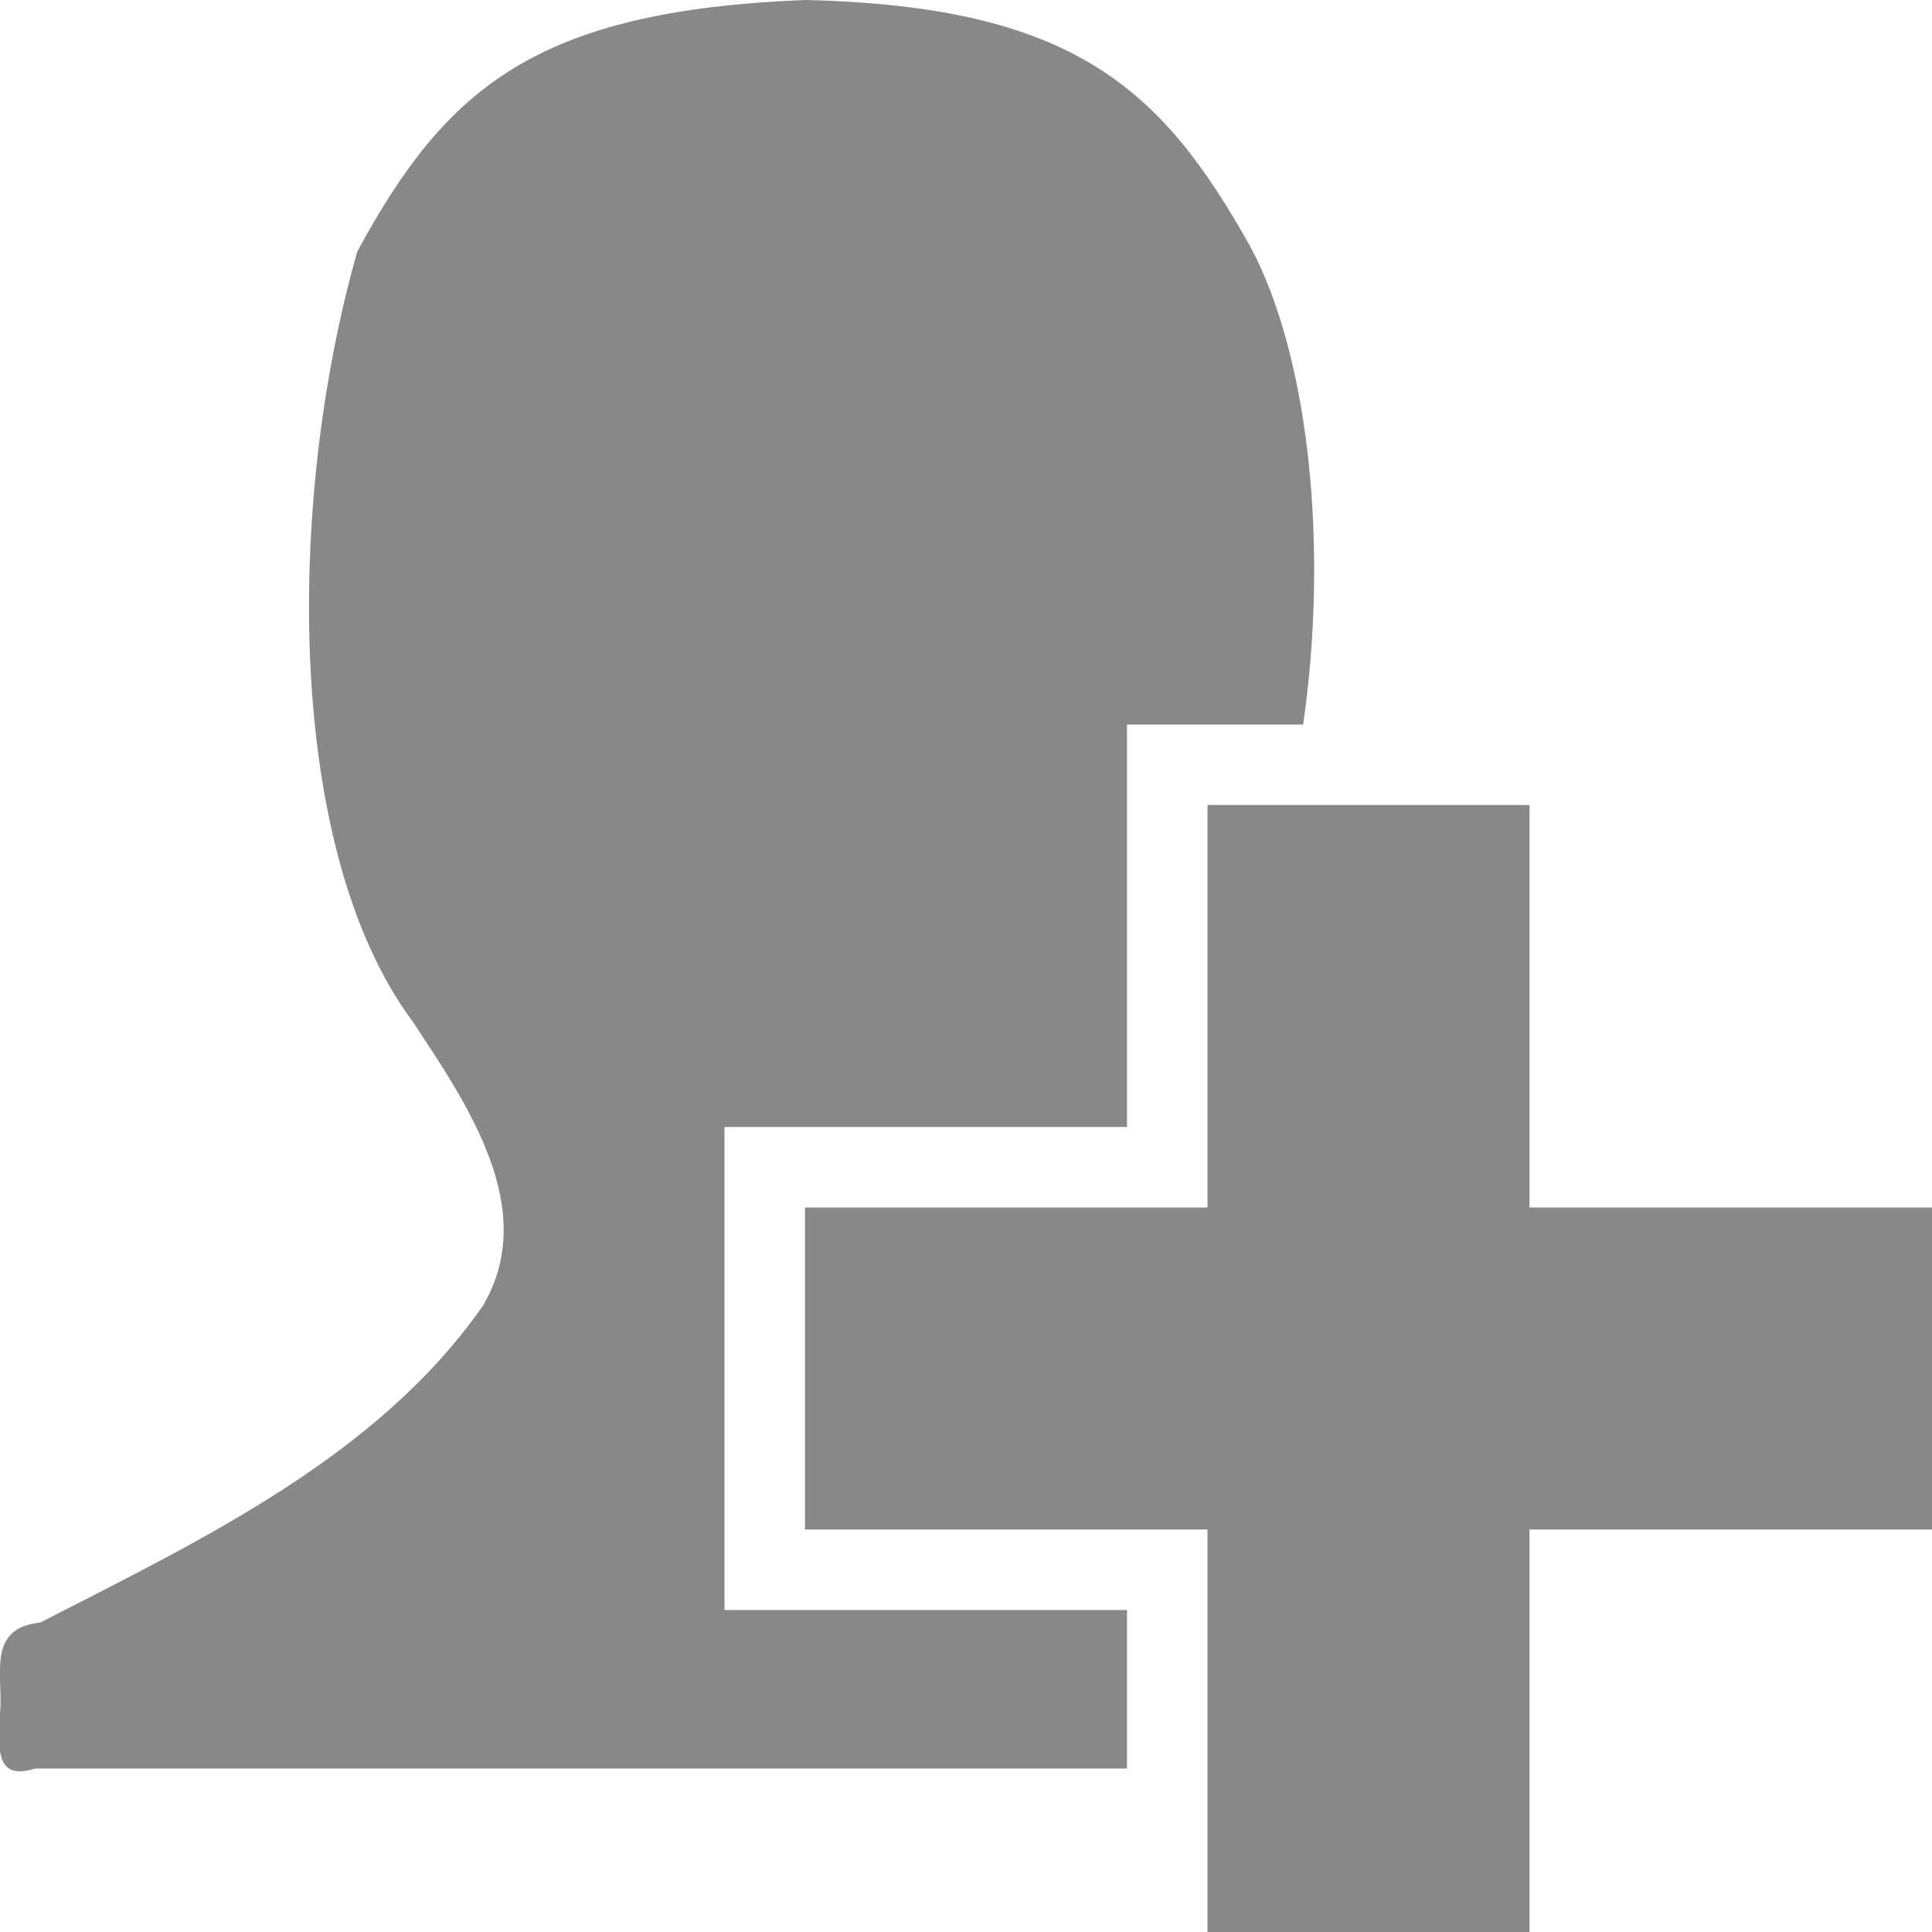 <svg xmlns="http://www.w3.org/2000/svg" width="24" height="24">
 <path d="M 10 0 C 6.661 0.133 5.543 1.087 4.438 3.125 C 3.552 6.237 3.544 10.562 5.125 12.688 C 5.789 13.696 6.711 15.012 6 16.219 C 4.686 18.101 2.494 19.131 0.5 20.156 C -0.177 20.225 0.045 20.823 0 21.281 C -0.001 21.646 -0.104 22.139 0.438 21.969 L 9.25 21.969 L 10.75 21.969 L 14 21.969 L 14 20 L 9 20 L 9 14 L 14 14 L 14 9 L 16.188 9 C 16.505 6.818 16.268 4.435 15.531 3.062 C 14.431 1.095 13.333 0.076 10 0 z " fill="#888888" color="#bebebe"/>
 <path d="M 15,10 15,15 l -5,0 0,4 5,0 0,5 4,0 0,-5 5,0 0,-4 -5,0 0,-5 -4,0 z" fill="#888888"/>
</svg>
